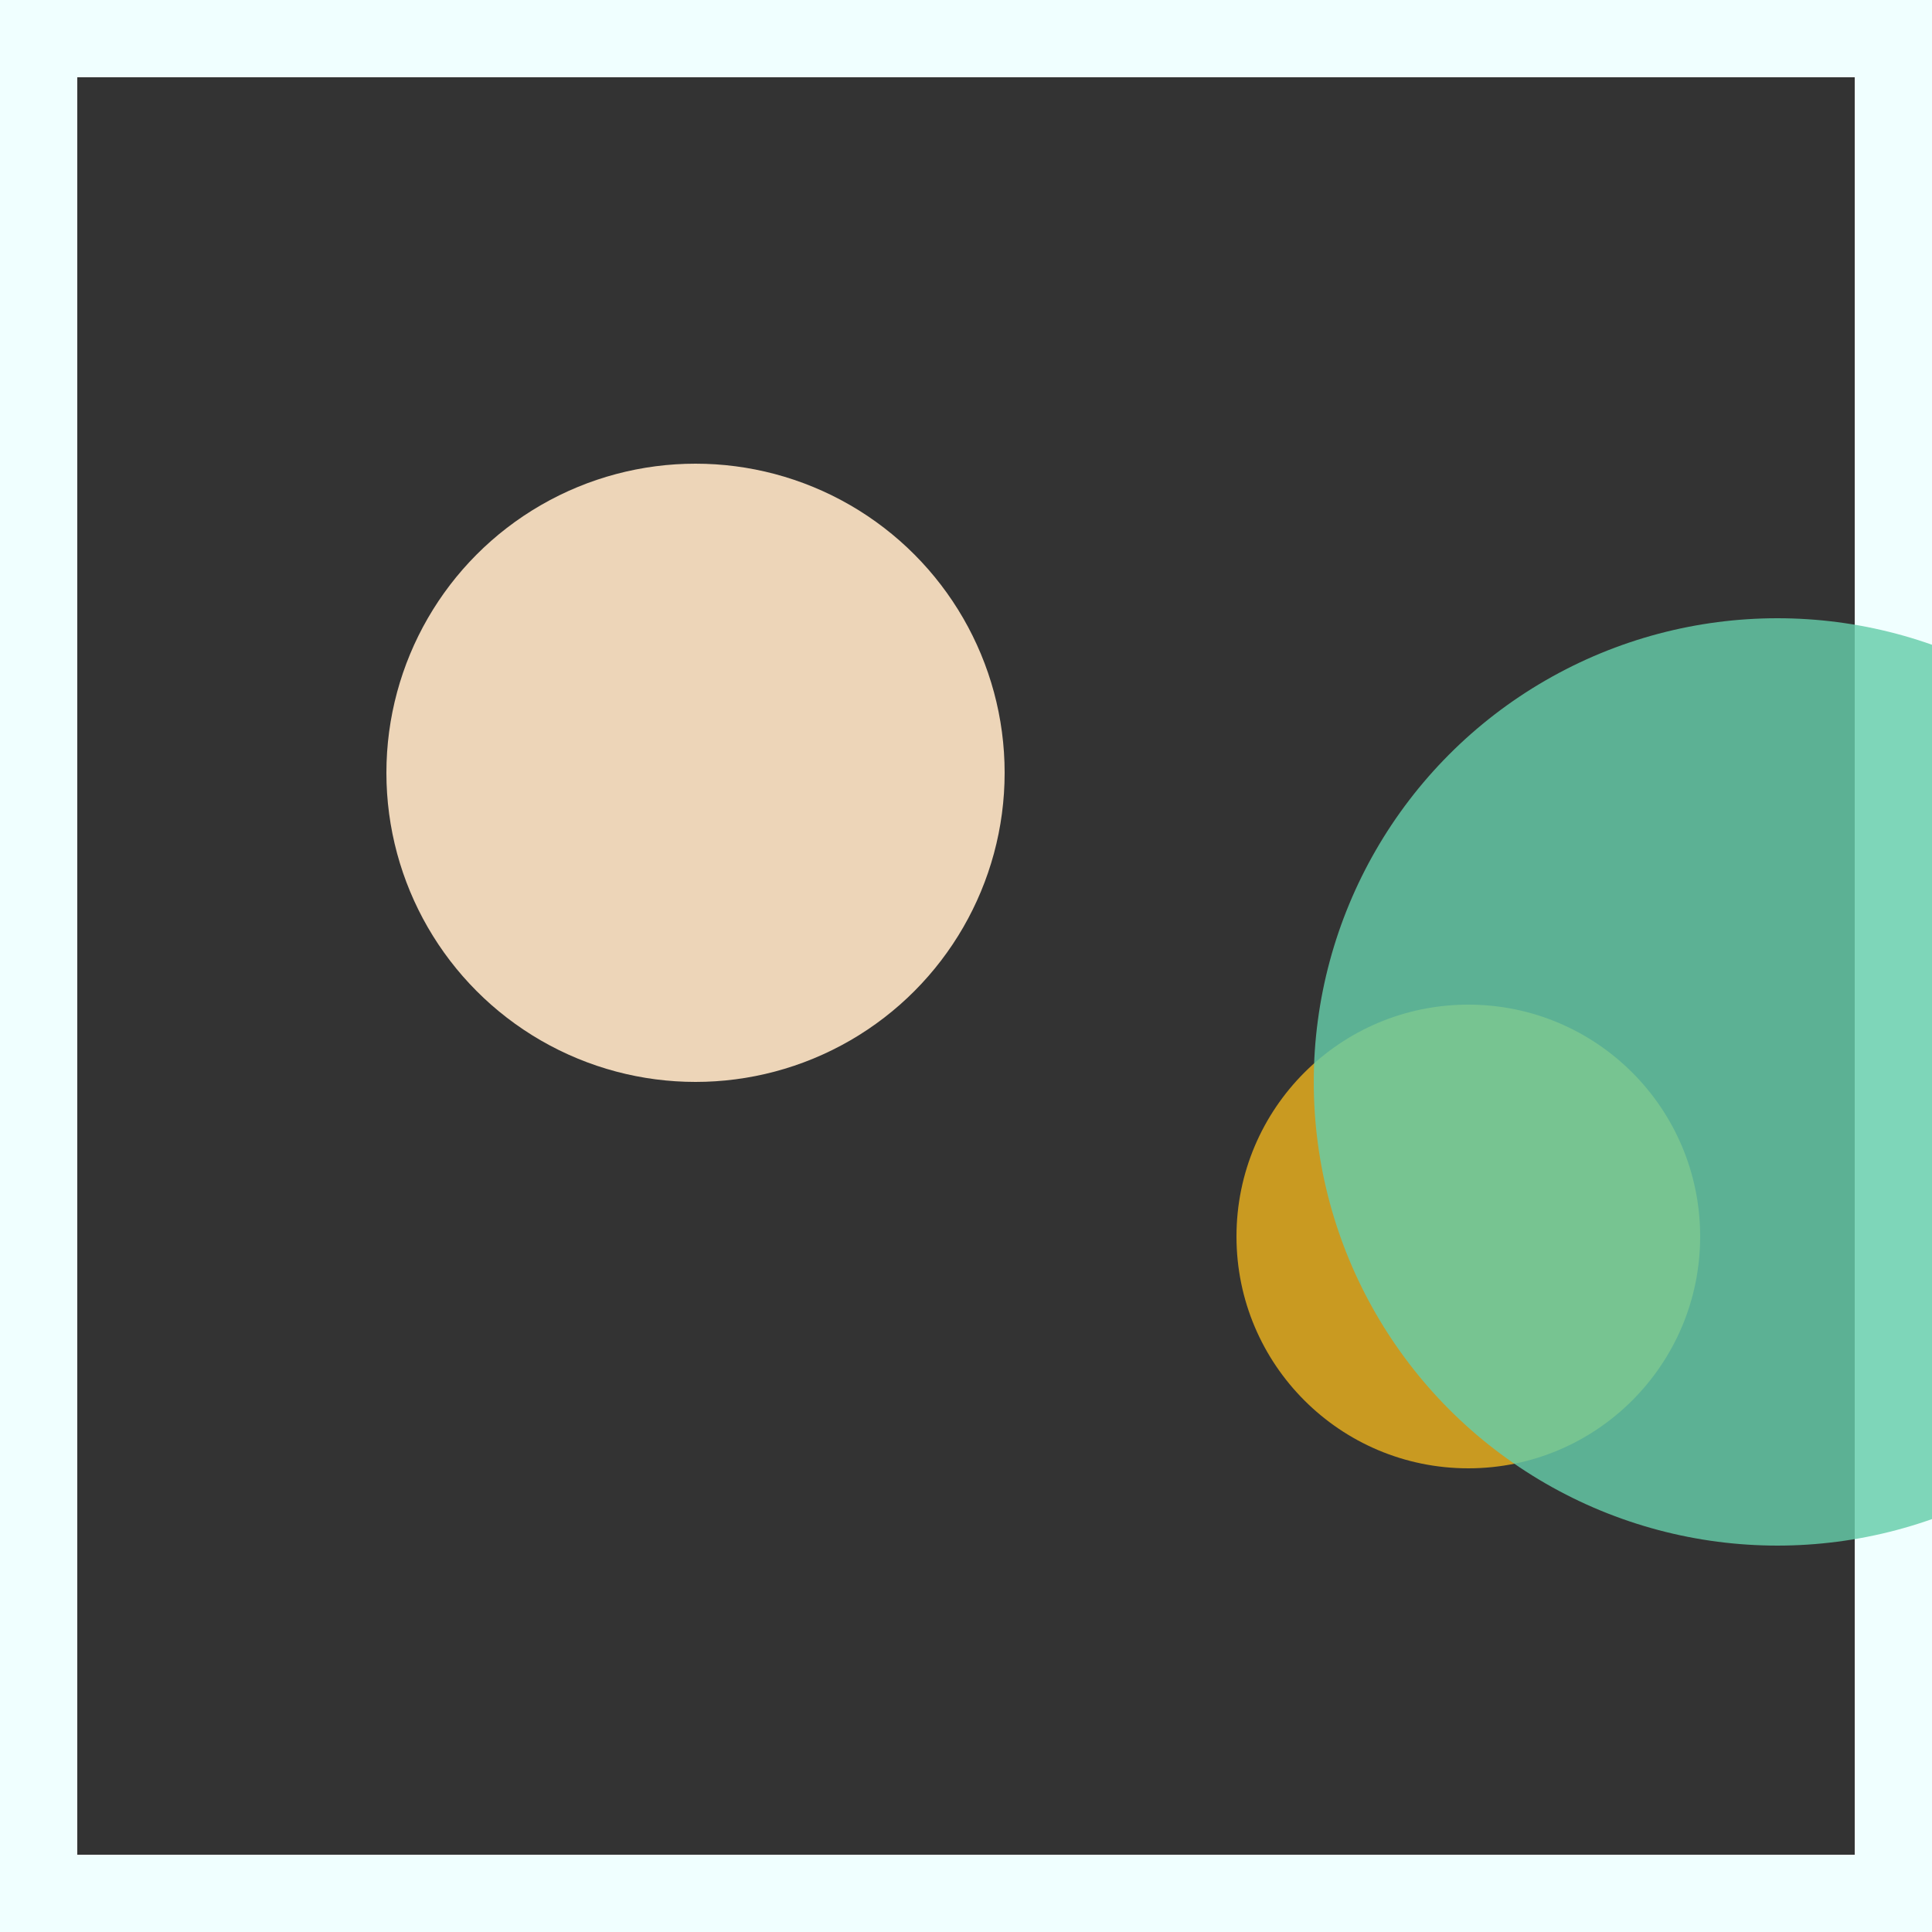 <svg viewBox="0 0 25 25" width="25" height="25" xmlns="http://www.w3.org/2000/svg"><rect x="0" y="0" width="25" height="25" fill="#333333" stroke="none"/><rect width="25" height="25" fill="none" stroke="azure" stroke-width="2"/>
<circle cx="19" cy="16" r="3" fill="goldenrod" fill-opacity="0.90"/>
<circle cx="9" cy="10" r="4" fill="bisque" fill-opacity="0.91"/>
<circle cx="23" cy="14" r="6" fill="mediumaquamarine" fill-opacity="0.82"/></svg>